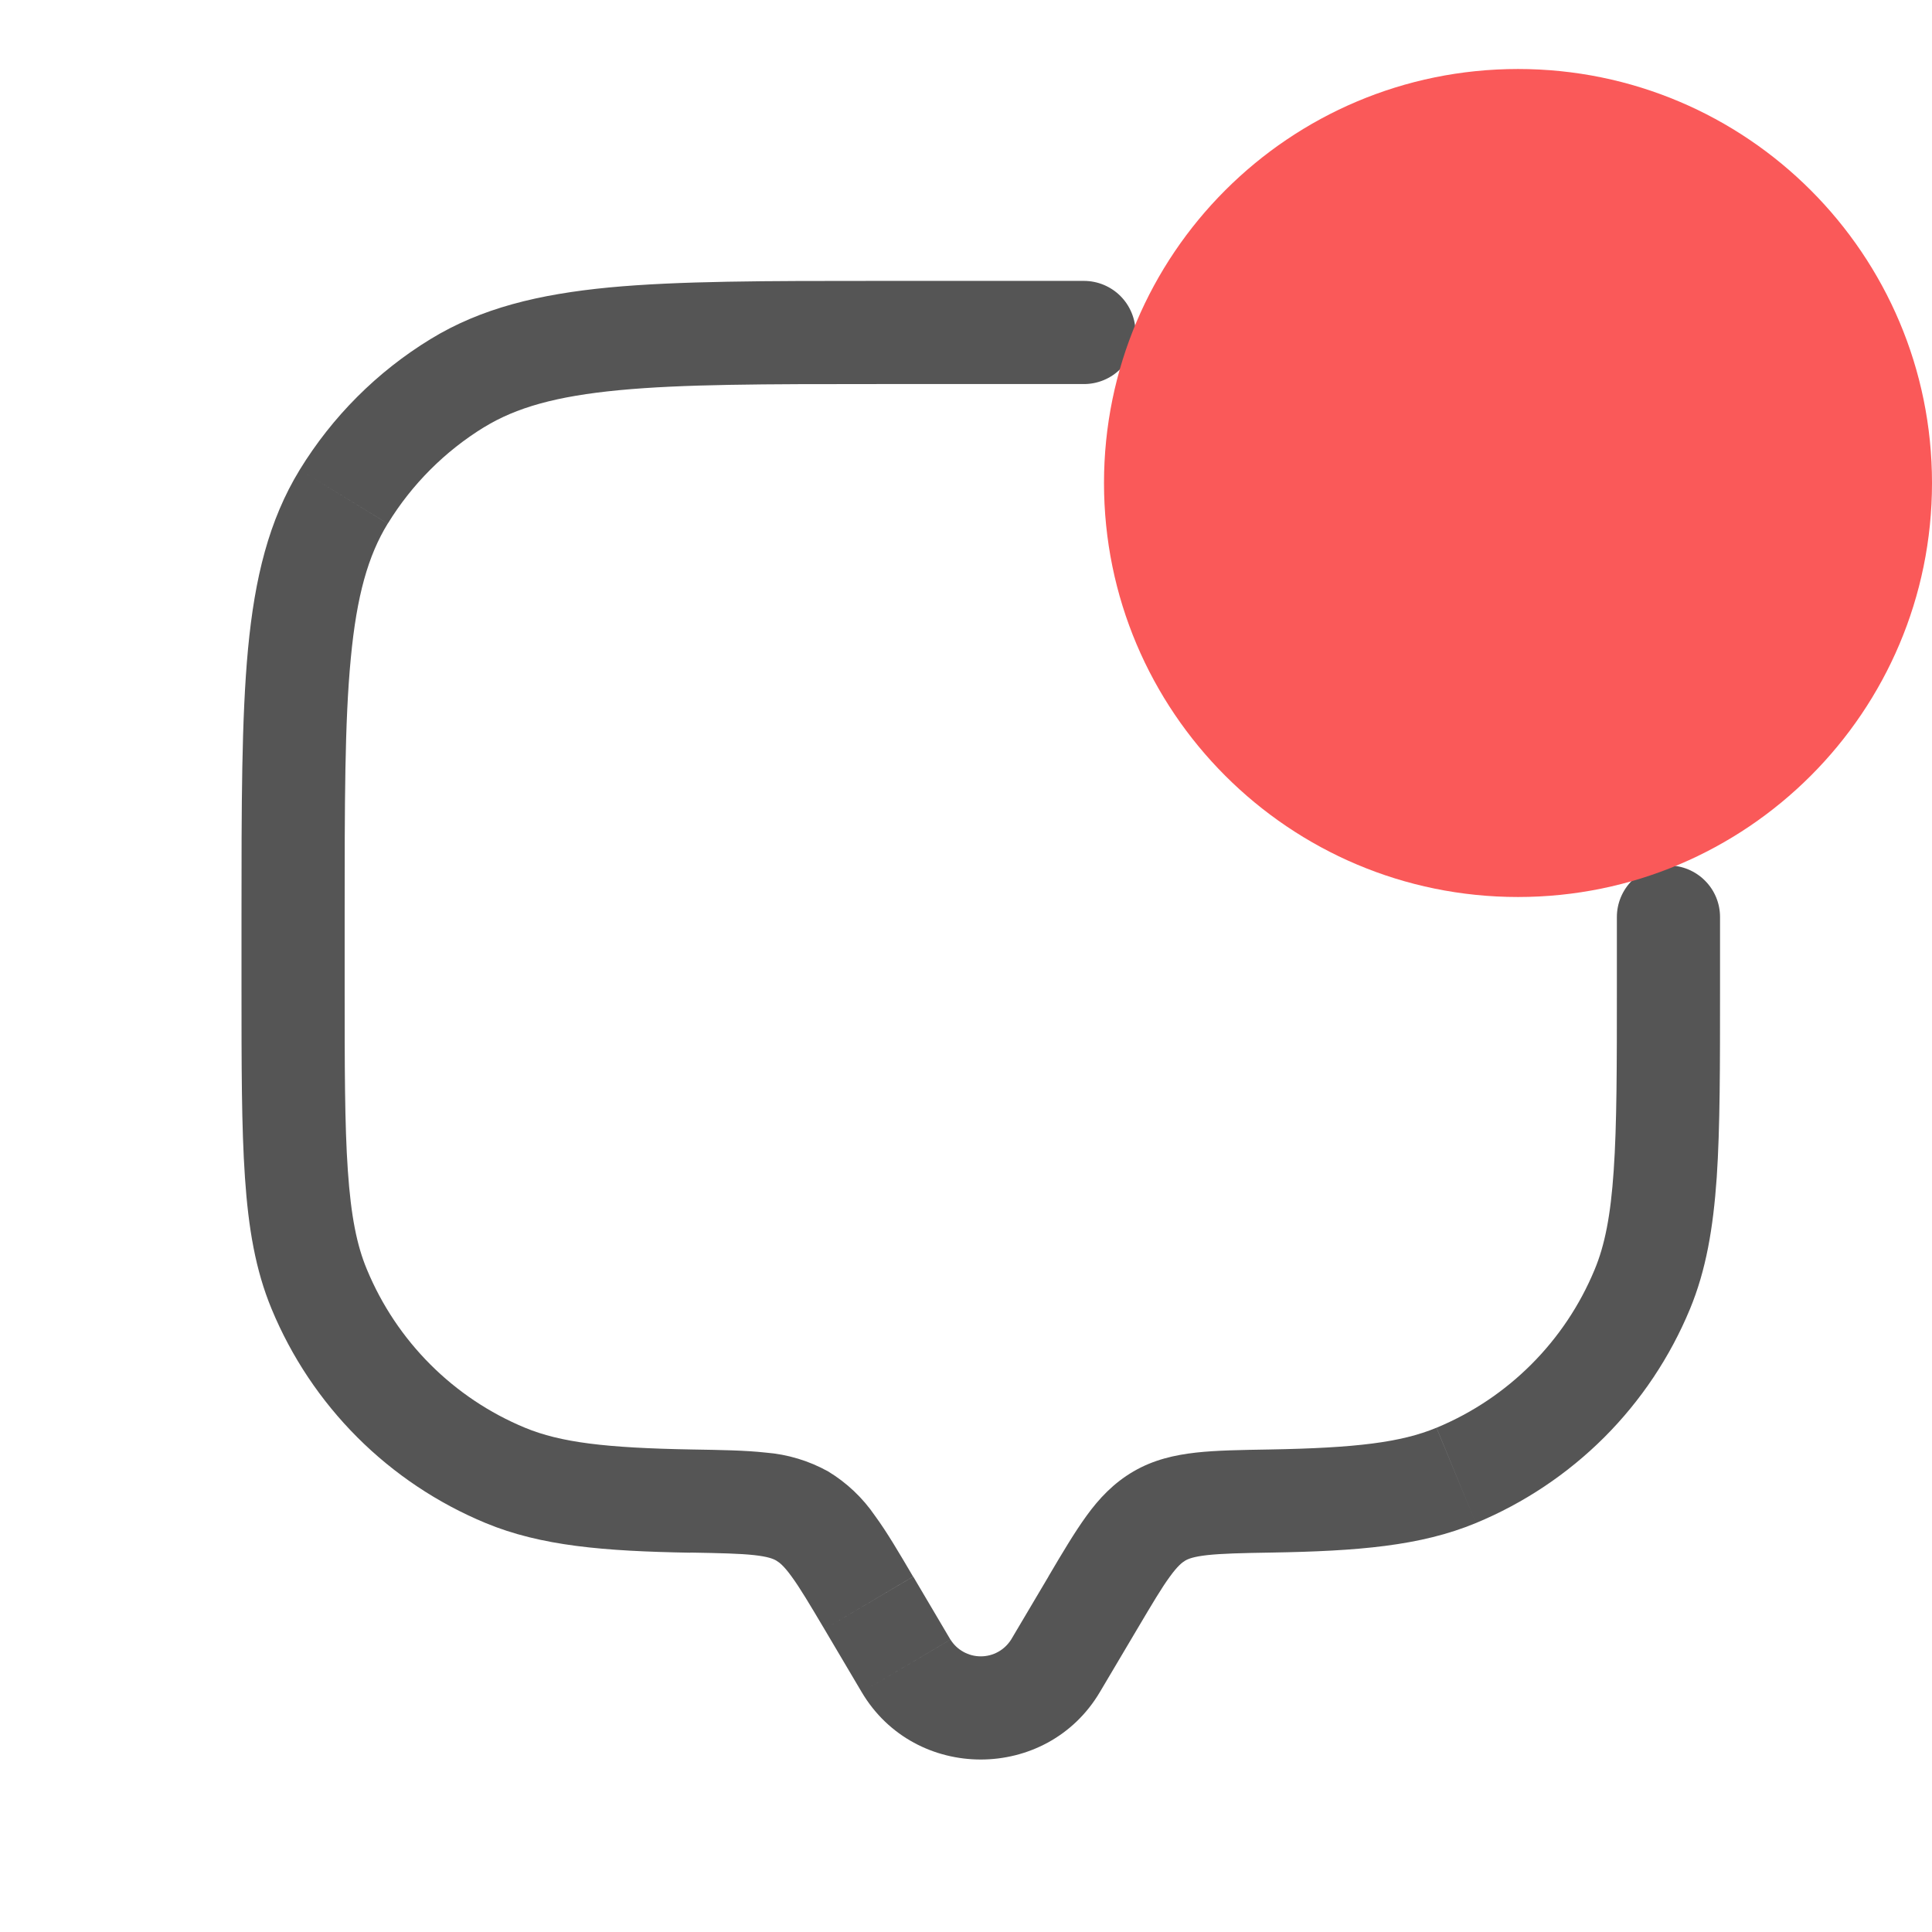 <svg width="28" height="28" viewBox="0 0 28 28" fill="none" xmlns="http://www.w3.org/2000/svg">
<path d="M15.709 5.566C15.907 5.566 16.098 5.488 16.238 5.347C16.378 5.207 16.457 5.017 16.457 4.819C16.457 4.621 16.378 4.43 16.238 4.29C16.098 4.15 15.907 4.071 15.709 4.071V5.566ZM24.928 13.29C24.928 13.092 24.85 12.902 24.709 12.762C24.569 12.622 24.379 12.543 24.181 12.543C23.983 12.543 23.793 12.622 23.652 12.762C23.512 12.902 23.433 13.092 23.433 13.29H24.928ZM15.94 24.523L16.481 23.61L15.195 22.849L14.654 23.762L15.94 24.523ZM11.948 23.61L12.488 24.523L13.774 23.762L13.235 22.849L11.948 23.61ZM14.654 23.762C14.607 23.836 14.542 23.898 14.466 23.94C14.389 23.983 14.302 24.005 14.214 24.005C14.126 24.005 14.04 23.983 13.963 23.94C13.886 23.898 13.821 23.836 13.775 23.762L12.488 24.523C13.258 25.826 15.169 25.826 15.94 24.523L14.655 23.762H14.654ZM12.719 5.566H15.709V4.071H12.719V5.566ZM23.433 13.29V14.287H24.928V13.29H23.433ZM4.995 14.287V13.29H3.5V14.287H4.995ZM3.5 14.287C3.5 15.438 3.5 16.338 3.55 17.065C3.6 17.797 3.702 18.407 3.937 18.972L5.318 18.399C5.171 18.049 5.086 17.62 5.041 16.963C4.995 16.299 4.995 15.458 4.995 14.287H3.5ZM10.031 21.007C8.779 20.985 8.124 20.905 7.609 20.692L7.038 22.073C7.84 22.406 8.753 22.481 10.005 22.503L10.031 21.007ZM3.937 18.972C4.225 19.667 4.647 20.299 5.179 20.831C5.711 21.363 6.343 21.785 7.038 22.073L7.609 20.692C6.571 20.262 5.748 19.437 5.318 18.399L3.937 18.972ZM23.433 14.287C23.433 15.458 23.433 16.299 23.387 16.963C23.343 17.62 23.257 18.049 23.111 18.399L24.492 18.972C24.726 18.407 24.829 17.797 24.88 17.065C24.929 16.338 24.928 15.438 24.928 14.287H23.433ZM18.423 22.501C19.675 22.48 20.588 22.406 21.39 22.073L20.818 20.692C20.305 20.905 19.649 20.985 18.398 21.007L18.423 22.502V22.501ZM23.111 18.399C22.682 19.437 21.857 20.262 20.819 20.692L21.39 22.073C22.085 21.785 22.717 21.363 23.25 20.831C23.782 20.299 24.204 19.667 24.492 18.972L23.111 18.399ZM12.719 4.071C11.103 4.071 9.838 4.071 8.828 4.166C7.809 4.264 6.972 4.465 6.237 4.916L7.017 6.191C7.48 5.907 8.059 5.742 8.971 5.655C9.892 5.567 11.074 5.566 12.719 5.566V4.071ZM4.995 13.29C4.995 11.645 4.995 10.463 5.084 9.541C5.17 8.63 5.336 8.051 5.619 7.589L4.344 6.808C3.894 7.544 3.692 8.38 3.595 9.4C3.5 10.41 3.5 11.674 3.5 13.29H4.995ZM6.237 4.916C5.465 5.388 4.817 6.037 4.344 6.808L5.62 7.589C5.969 7.019 6.448 6.54 7.017 6.19L6.237 4.916ZM13.233 22.849C13.032 22.507 12.855 22.205 12.681 21.968C12.503 21.707 12.271 21.488 12.002 21.325L11.25 22.617C11.297 22.645 11.362 22.695 11.473 22.849C11.594 23.014 11.73 23.243 11.948 23.61L13.233 22.849ZM10.005 22.501C10.444 22.509 10.72 22.515 10.931 22.538C11.129 22.56 11.205 22.591 11.25 22.617L12.002 21.325C11.723 21.17 11.414 21.077 11.096 21.052C10.799 21.019 10.442 21.014 10.031 21.007L10.005 22.503V22.501ZM16.481 23.61C16.698 23.244 16.834 23.014 16.955 22.849C17.067 22.695 17.131 22.645 17.178 22.617L16.427 21.325C16.138 21.494 15.928 21.718 15.747 21.968C15.575 22.205 15.396 22.506 15.194 22.849L16.481 23.61ZM18.398 21.007C17.988 21.014 17.63 21.019 17.333 21.052C17.023 21.087 16.719 21.155 16.427 21.325L17.178 22.617C17.223 22.591 17.3 22.56 17.497 22.538C17.709 22.515 17.986 22.508 18.424 22.501L18.398 21.006V21.007Z" fill="#555555"/>
<path d="M22 13C25.314 13 28 10.314 28 7C28 3.686 25.314 1 22 1C18.686 1 16 3.686 16 7C16 10.314 18.686 13 22 13Z" fill="#FA5959"/>
</svg>